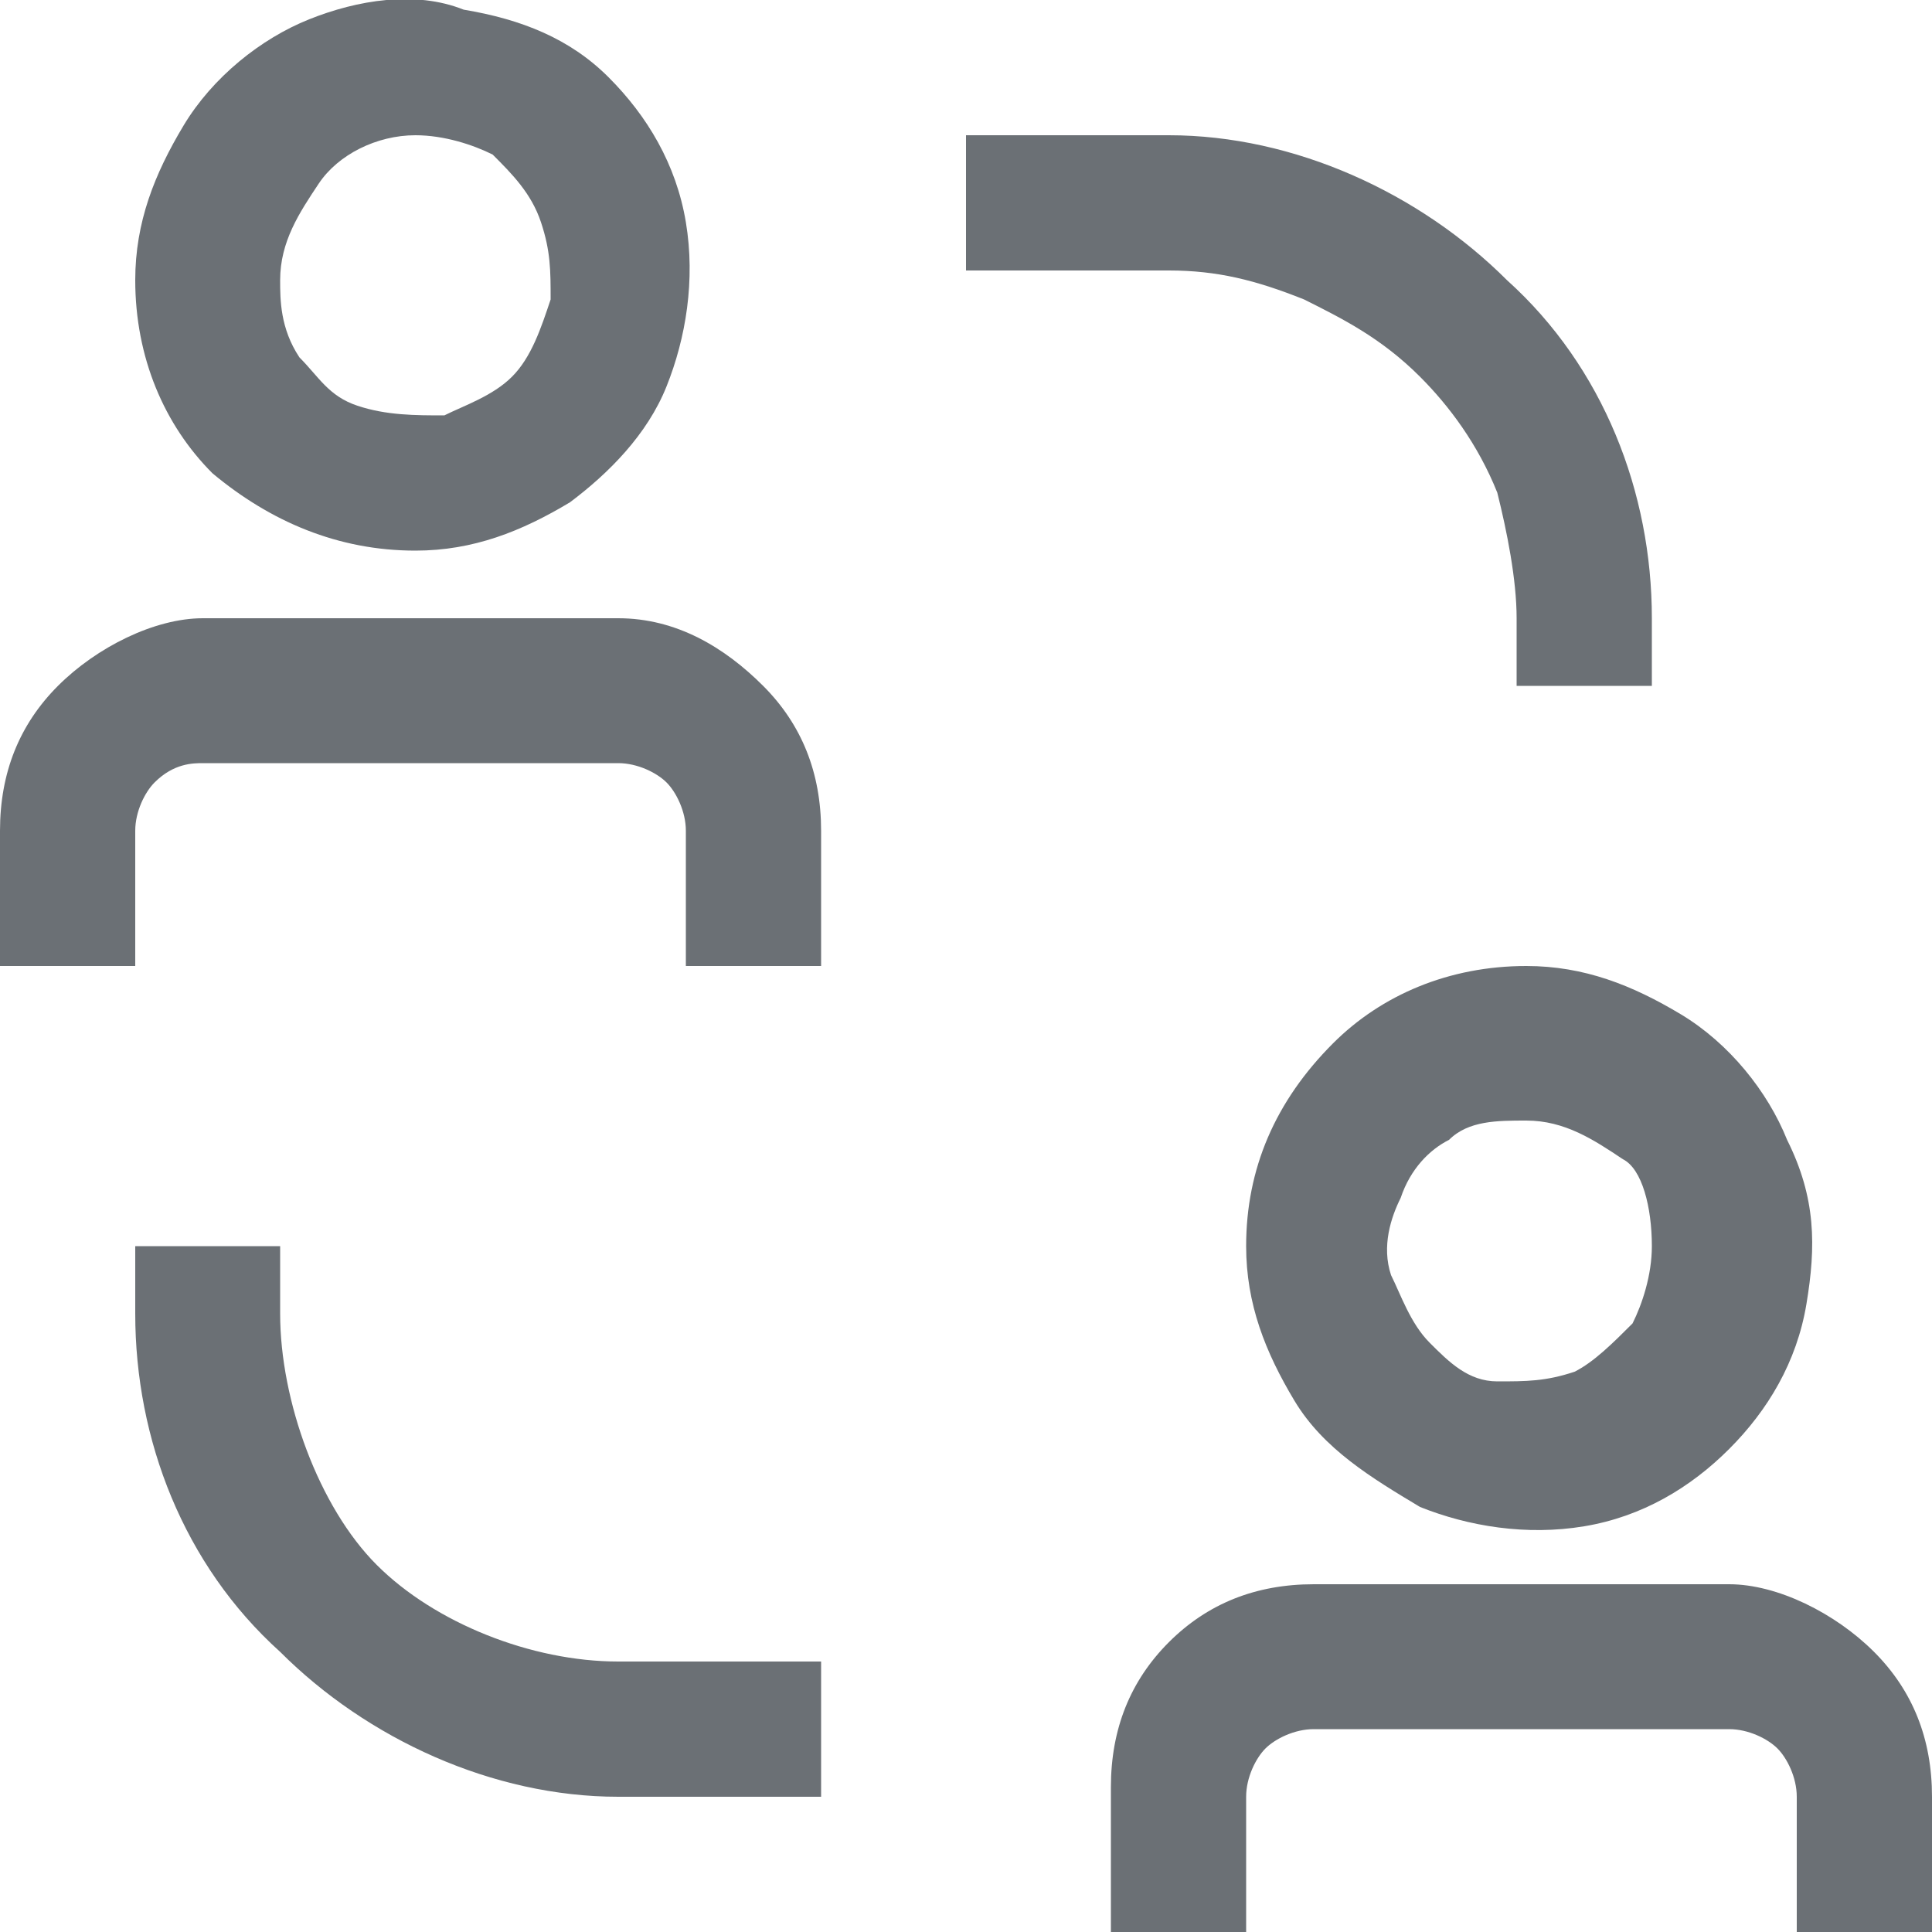 <?xml version="1.0" encoding="utf-8"?>
<!-- Generator: Adobe Illustrator 26.0.3, SVG Export Plug-In . SVG Version: 6.00 Build 0)  -->
<svg version="1.1" id="Layer_1" xmlns="http://www.w3.org/2000/svg" xmlns:xlink="http://www.w3.org/1999/xlink" x="0px" y="0px"
	 viewBox="0 0 20 20" style="enable-background:new 0 0 20 20;" xml:space="preserve">
<style type="text/css">
	.st0{fill:#6B7075;}
</style>
<path class="st0" d="M2.9,13.6v-0.7H1.4v0.7c0,1.3,0.5,2.6,1.5,3.5c0.9,0.9,2.2,1.5,3.5,1.5h2.1v-1.4H6.4c-0.9,0-1.9-0.4-2.5-1
	S2.9,14.5,2.9,13.6z M15.7,6.4v0.7h1.4V6.4c0-1.3-0.5-2.6-1.5-3.5c-0.9-0.9-2.2-1.5-3.5-1.5H10v1.4h2.1c0.5,0,0.9,0.1,1.4,0.3
	c0.4,0.2,0.8,0.4,1.2,0.8c0.3,0.3,0.6,0.7,0.8,1.2C15.6,5.5,15.7,6,15.7,6.4z M6.4,6.4H2.1C1.6,6.4,1,6.7,0.6,7.1C0.2,7.5,0,8,0,8.6
	V10h1.4V8.6c0-0.2,0.1-0.4,0.2-0.5C1.8,7.9,2,7.9,2.1,7.9h4.3c0.2,0,0.4,0.1,0.5,0.2c0.1,0.1,0.2,0.3,0.2,0.5V10h1.4V8.6
	c0-0.6-0.2-1.1-0.6-1.5S7,6.4,6.4,6.4z M4.3,5.7c0.6,0,1.1-0.2,1.6-0.5C6.3,4.9,6.7,4.5,6.9,4c0.2-0.5,0.3-1.1,0.2-1.7
	C7,1.7,6.7,1.2,6.3,0.8C5.9,0.4,5.4,0.2,4.8,0.1C4.3-0.1,3.7,0,3.2,0.2c-0.5,0.2-1,0.6-1.3,1.1c-0.3,0.5-0.5,1-0.5,1.6
	c0,0.8,0.3,1.5,0.8,2C2.8,5.4,3.5,5.7,4.3,5.7z M4.3,1.4c0.3,0,0.6,0.1,0.8,0.2C5.3,1.8,5.5,2,5.6,2.3c0.1,0.3,0.1,0.5,0.1,0.8
	C5.6,3.4,5.5,3.7,5.3,3.9C5.1,4.1,4.8,4.2,4.6,4.3C4.3,4.3,4,4.3,3.7,4.2S3.3,3.9,3.1,3.7C2.9,3.4,2.9,3.1,2.9,2.9
	c0-0.4,0.2-0.7,0.4-1C3.5,1.6,3.9,1.4,4.3,1.4z M17.9,16.4h-4.3c-0.6,0-1.1,0.2-1.5,0.6c-0.4,0.4-0.6,0.9-0.6,1.5V20h1.4v-1.4
	c0-0.2,0.1-0.4,0.2-0.5c0.1-0.1,0.3-0.2,0.5-0.2h4.3c0.2,0,0.4,0.1,0.5,0.2c0.1,0.1,0.2,0.3,0.2,0.5V20H20v-1.4
	c0-0.6-0.2-1.1-0.6-1.5C19,16.7,18.4,16.4,17.9,16.4z M12.9,12.9c0,0.6,0.2,1.1,0.5,1.6c0.3,0.5,0.8,0.8,1.3,1.1
	c0.5,0.2,1.1,0.3,1.7,0.2c0.6-0.1,1.1-0.4,1.5-0.8c0.4-0.4,0.7-0.9,0.8-1.5c0.1-0.6,0.1-1.1-0.2-1.7c-0.2-0.5-0.6-1-1.1-1.3
	c-0.5-0.3-1-0.5-1.6-0.5c-0.8,0-1.5,0.3-2,0.8C13.2,11.4,12.9,12.1,12.9,12.9z M17.1,12.9c0,0.3-0.1,0.6-0.2,0.8
	c-0.2,0.2-0.4,0.4-0.6,0.5c-0.3,0.1-0.5,0.1-0.8,0.1s-0.5-0.2-0.7-0.4c-0.2-0.2-0.3-0.5-0.4-0.7c-0.1-0.3,0-0.6,0.1-0.8
	c0.1-0.3,0.3-0.5,0.5-0.6c0.2-0.2,0.5-0.2,0.8-0.2c0.4,0,0.7,0.2,1,0.4C17,12.1,17.1,12.5,17.1,12.9z"/>
</svg>
